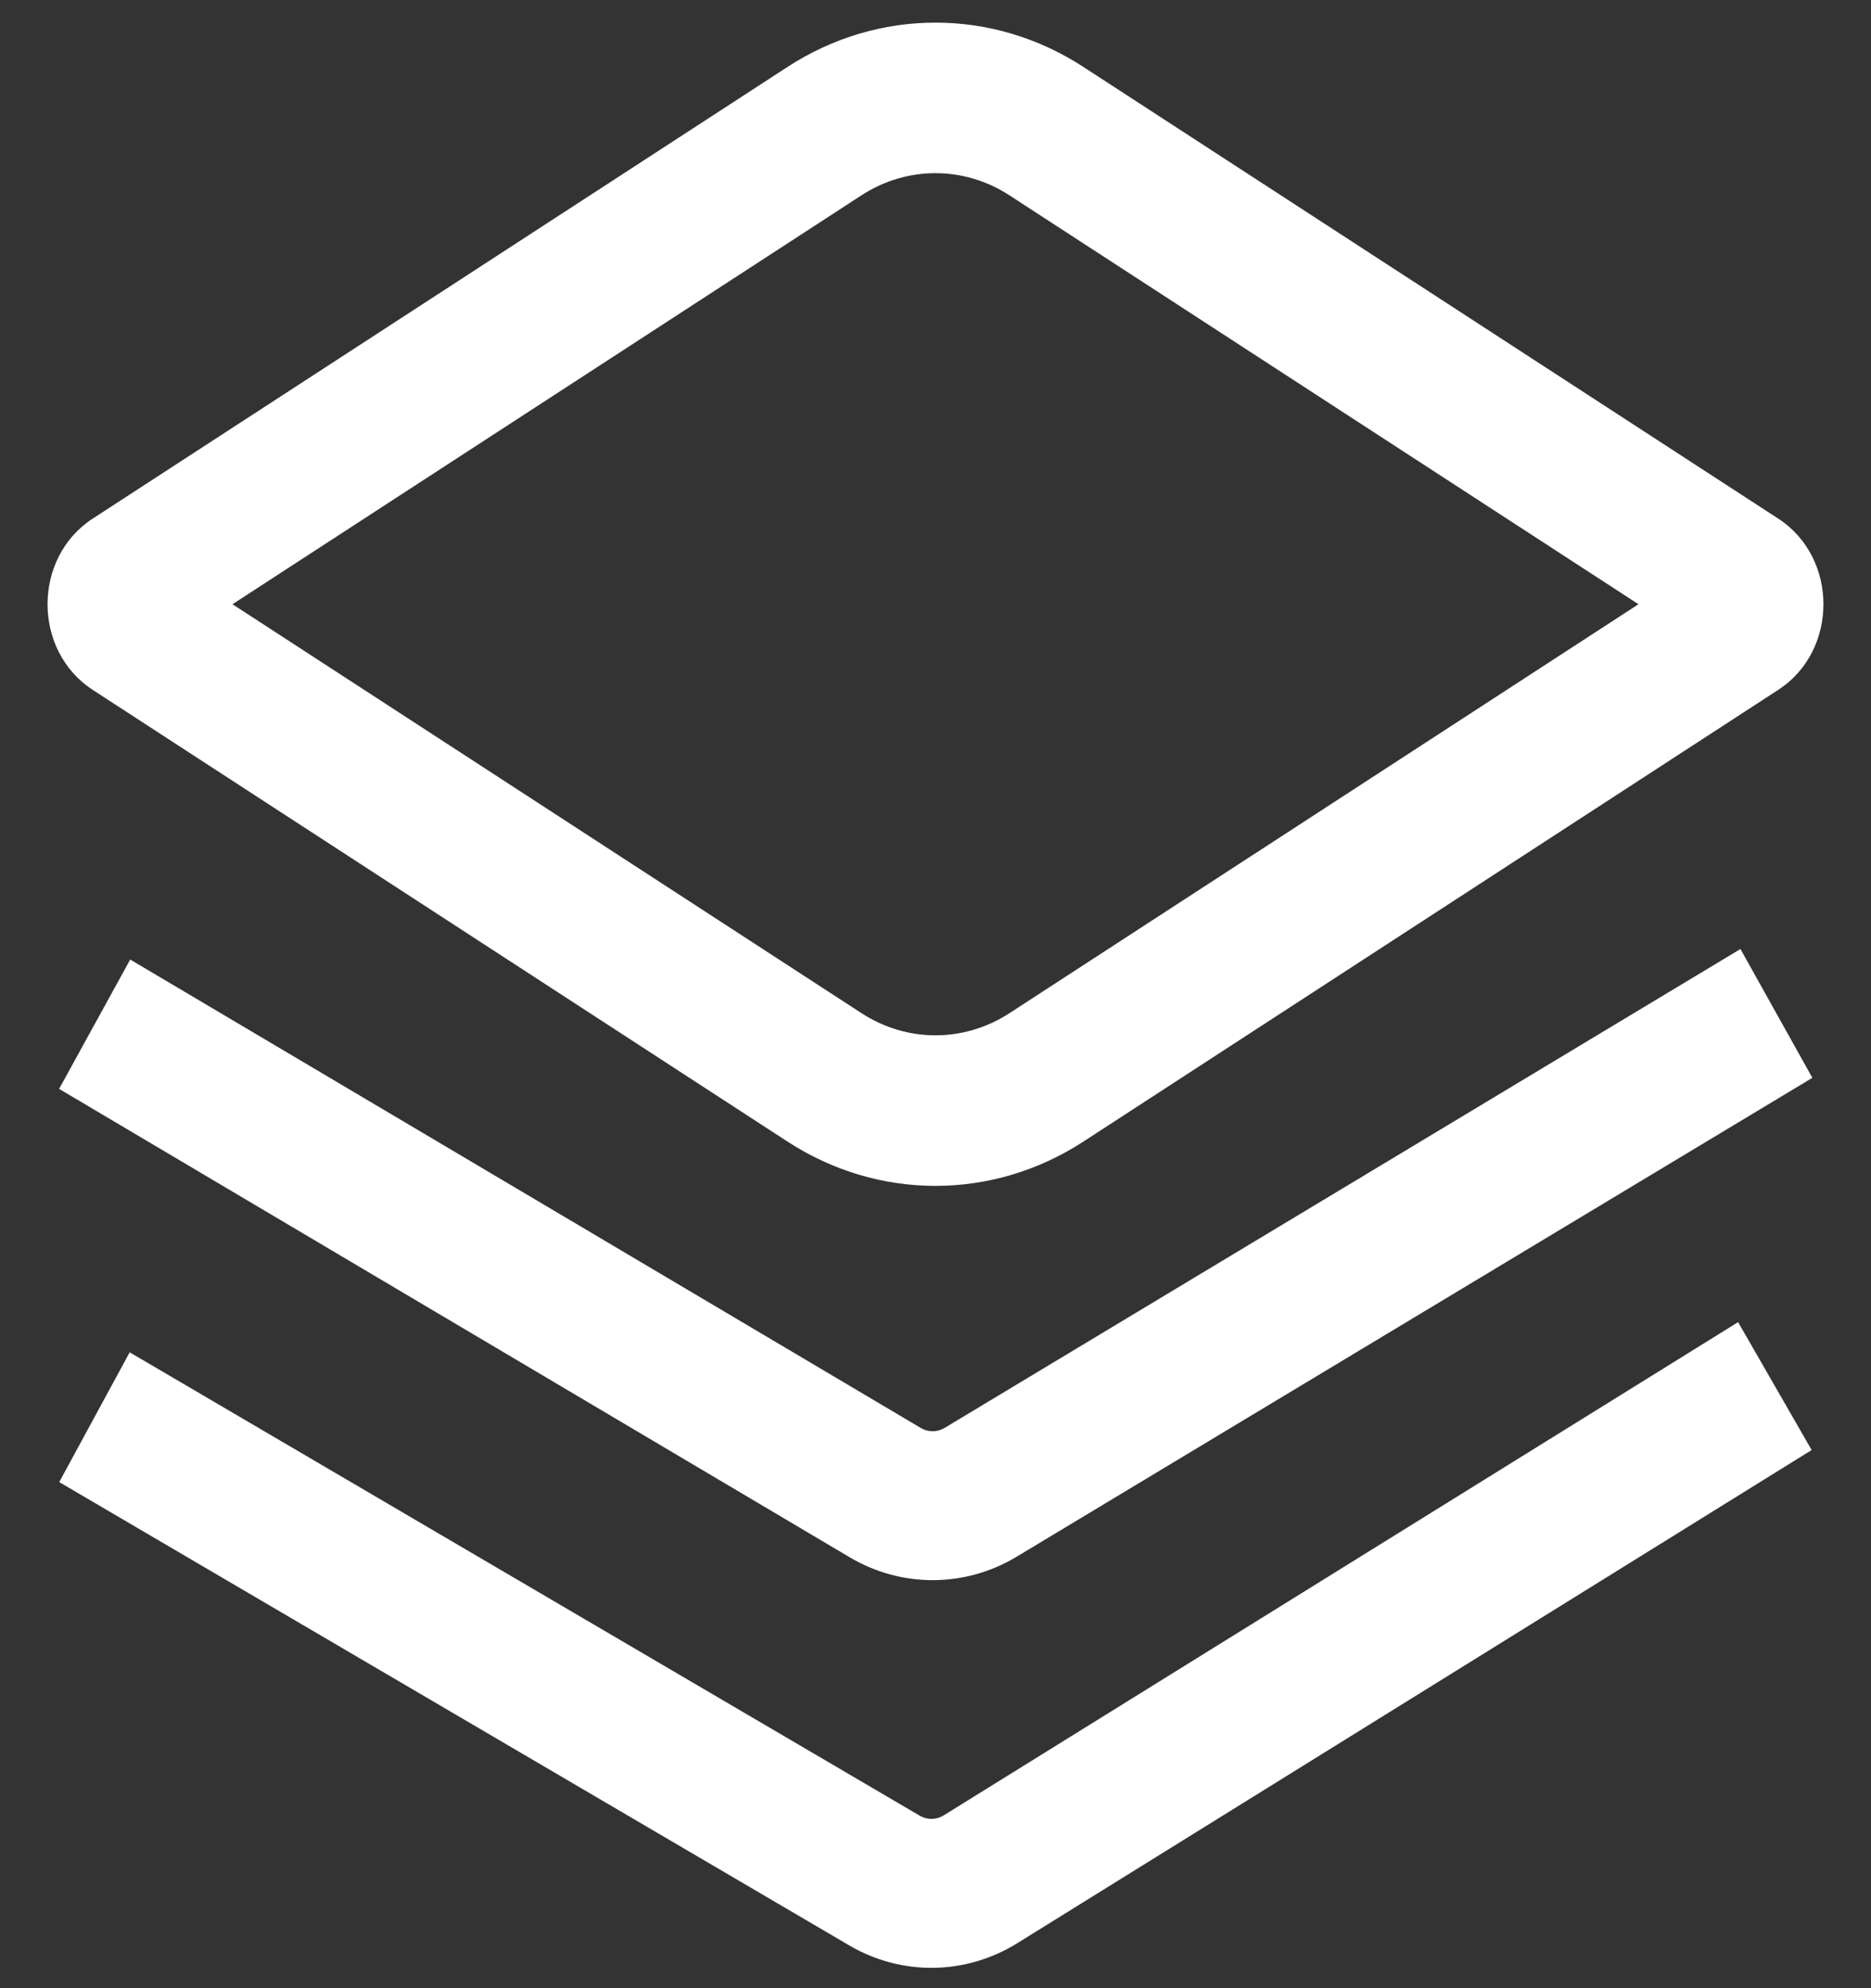<svg width="32" height="34" viewBox="0 0 32 34" fill="none" xmlns="http://www.w3.org/2000/svg">
<rect x="0" y="0" width="32" height="34" fill="#333333" stroke="none"/>
<path fill-rule="evenodd" clip-rule="evenodd" d="M28.023 10.333L17.264 3.34C16.487 2.835 15.51 2.835 14.734 3.34L3.976 10.333L14.734 17.326C15.511 17.831 16.487 17.831 17.264 17.327L28.023 10.333ZM18.528 1.144C16.976 0.134 15.022 0.135 13.47 1.144L1.585 8.869C0.556 9.538 0.556 11.127 1.585 11.797L13.47 19.523C15.022 20.532 16.976 20.532 18.528 19.523L30.414 11.797C31.444 11.128 31.444 9.539 30.414 8.869L18.528 1.144ZM16.157 24.418L29.767 16.229L30.997 18.432L17.387 26.622C16.505 27.152 15.419 27.156 14.534 26.632L1.011 18.621L2.227 16.409L15.749 24.42C15.876 24.495 16.031 24.494 16.157 24.418ZM29.727 22.61L16.14 31.045C16.015 31.123 15.858 31.125 15.73 31.05L2.218 23.126L1.013 25.345L14.524 33.268C15.419 33.793 16.516 33.779 17.398 33.231L30.985 24.797L29.727 22.61Z" fill="white"/>
</svg>
